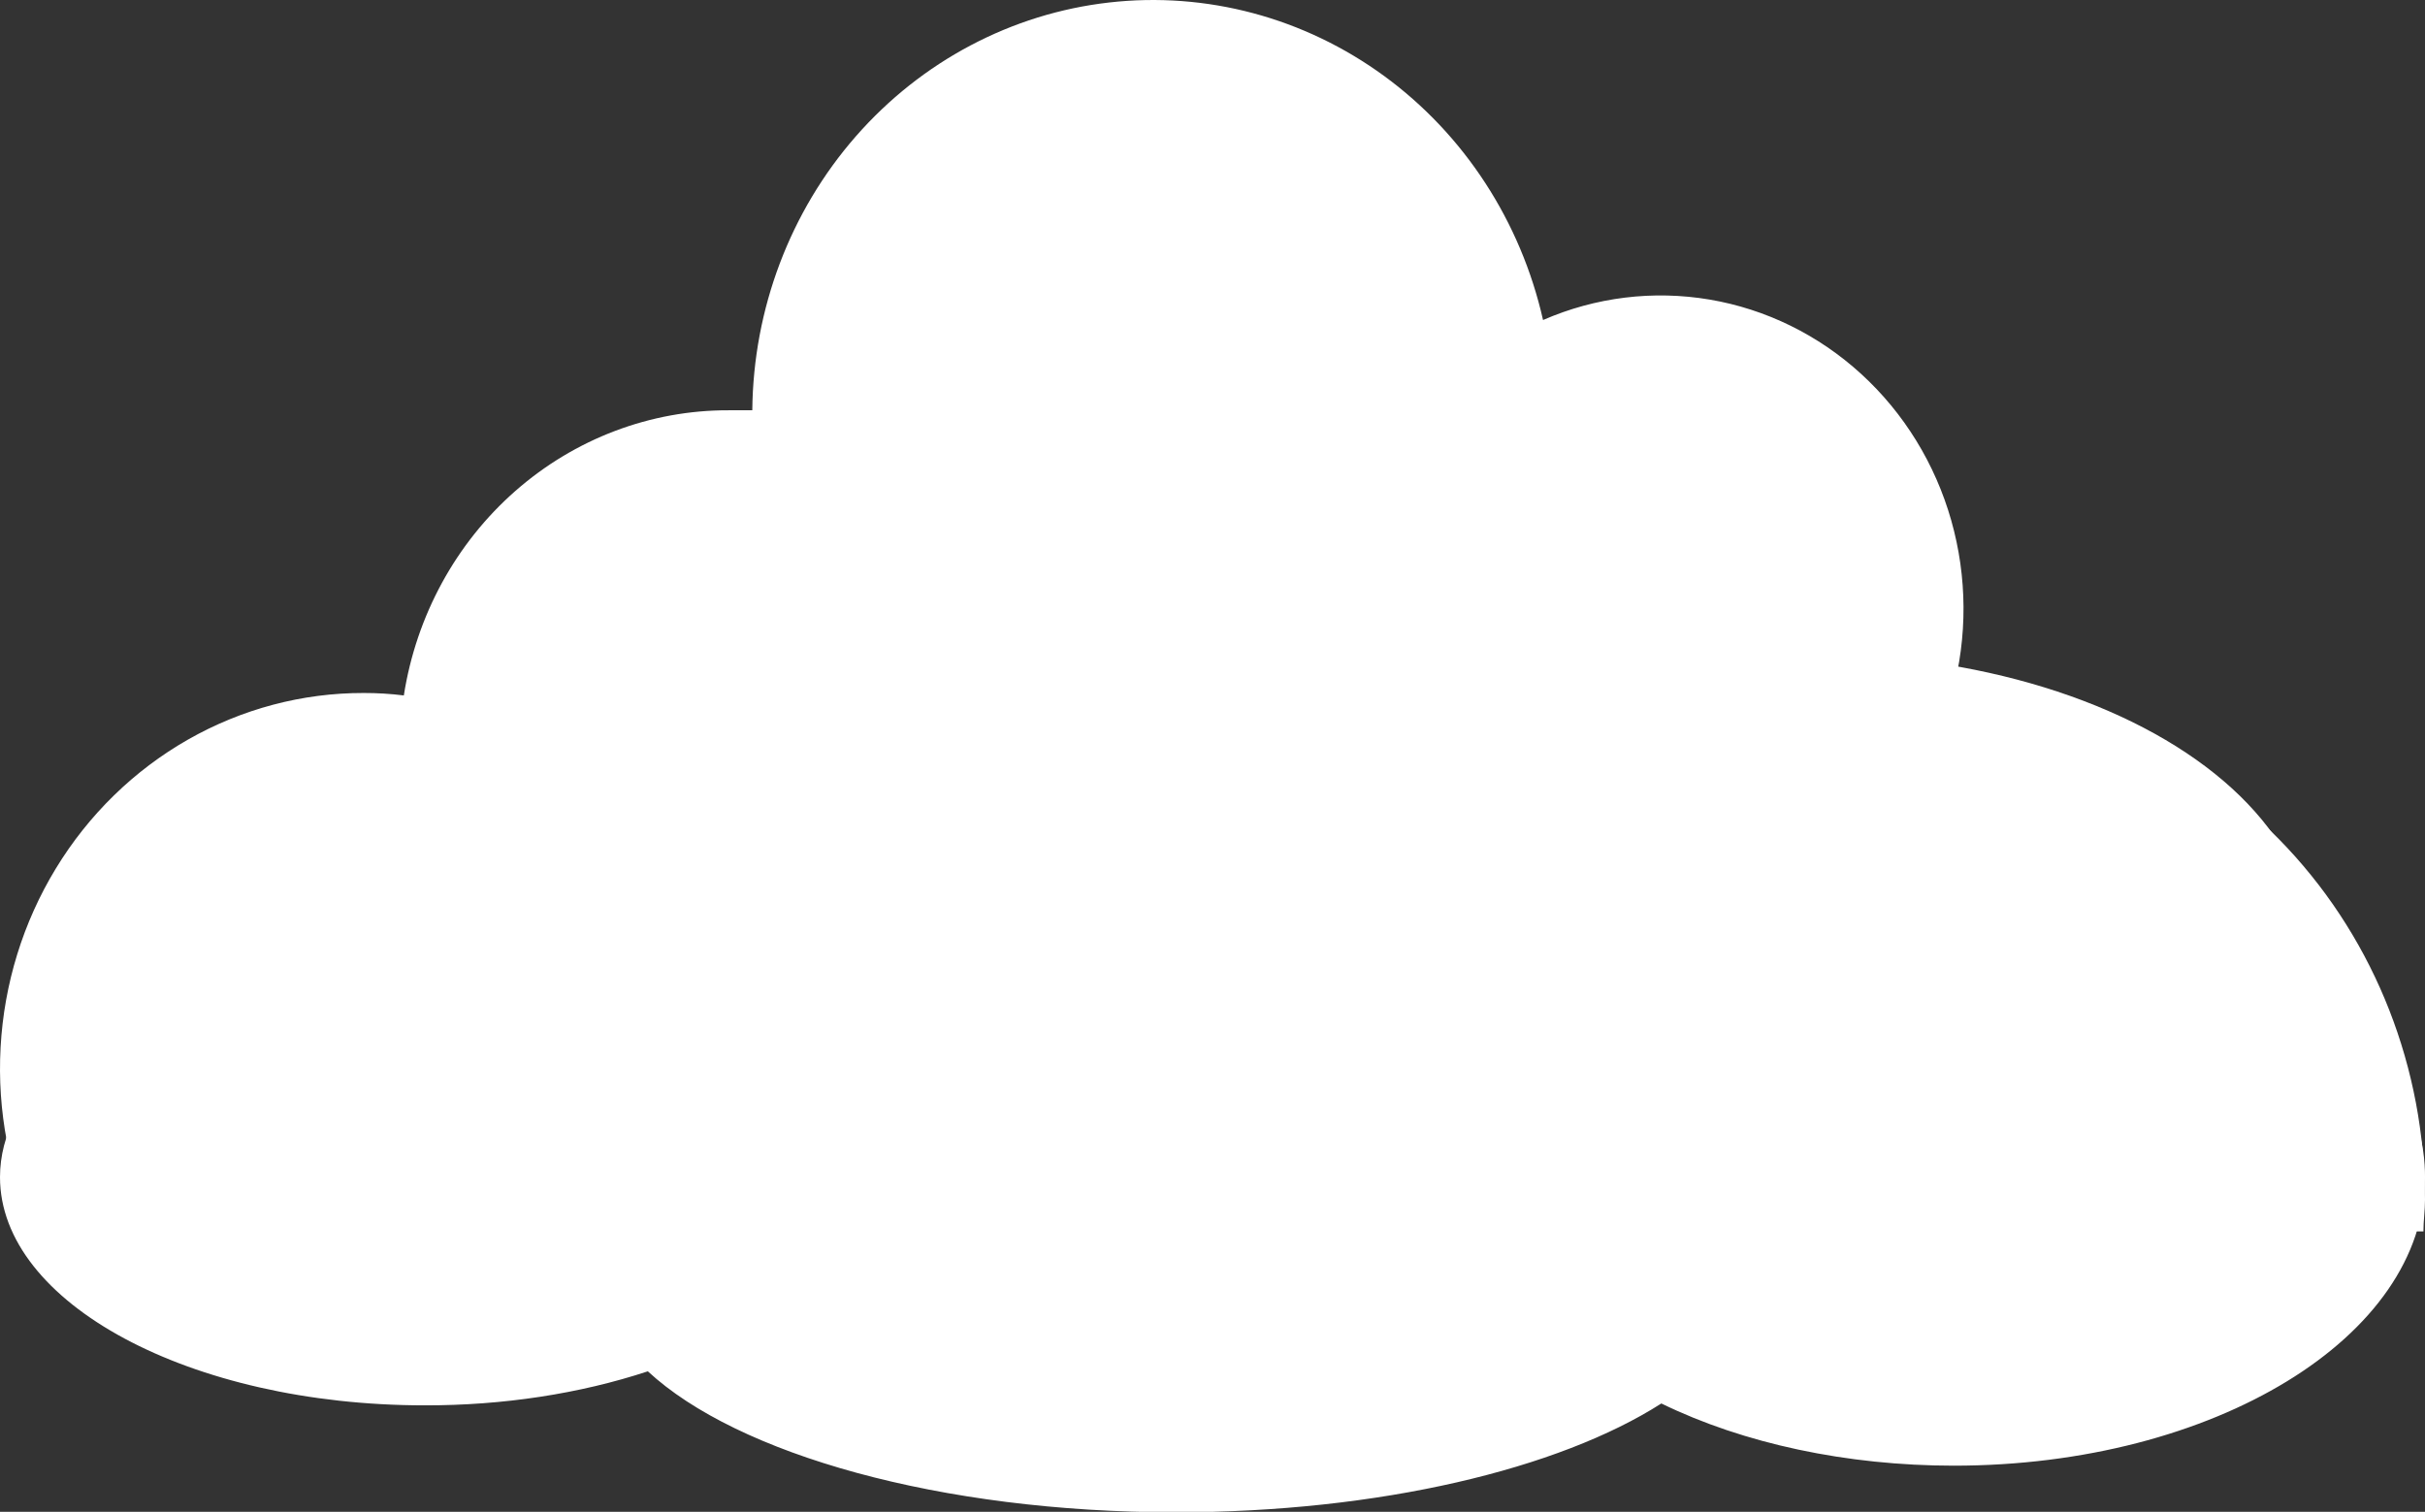 <svg width="85" height="53" viewBox="0 0 85 53" fill="none" xmlns="http://www.w3.org/2000/svg">
<rect x="0" y="0" width="85" height="53" fill="#333333" stroke="none"/>
<defs>
<clipPath id="clip0_620_11739">
<rect width="85" height="38" fill="white" transform="translate(0 15)"/>
</clipPath>
</defs>
<g clip-path="url(#clip0_620_11739)">
<path d="M80.897 34.611C80.995 34.166 81.045 33.719 81.047 33.27C81.048 31.59 80.358 29.935 79.036 28.449C77.714 26.962 75.801 25.689 73.462 24.739C71.123 23.79 68.429 23.192 65.612 22.999C62.796 22.806 59.942 23.022 57.299 23.629C56.403 21.109 54.027 18.859 50.594 17.28C47.161 15.701 42.894 14.895 38.551 15.007C34.21 15.118 30.075 16.138 26.885 17.887C23.694 19.636 21.654 21.999 21.129 24.555C17.381 24.892 13.961 26.014 11.489 27.716C9.016 29.419 7.655 31.59 7.651 33.837C7.651 33.982 7.651 34.127 7.651 34.272C3.097 35.636 0 38.259 0 41.267C0 45.685 6.672 49.267 14.89 49.267C17.626 49.272 20.318 48.862 22.708 48.074C25.839 50.977 32.939 53.016 41.202 53.016C48.358 53.016 54.646 51.494 58.233 49.201C61.119 50.61 64.741 51.381 68.48 51.382C77.605 51.382 85 46.862 85 41.283C85.019 38.84 83.563 36.474 80.897 34.611Z" fill="white"/>
</g>
<path d="M84.945 43.169C84.945 42.796 85 42.433 85 42.06C84.998 37.458 83.269 33.037 80.177 29.728C77.085 26.419 72.871 24.481 68.425 24.322C68.968 22.332 68.957 20.224 68.393 18.24C67.829 16.256 66.735 14.478 65.237 13.109C63.739 11.74 61.897 10.836 59.925 10.502C57.952 10.168 55.928 10.416 54.086 11.219C53.304 7.761 51.324 4.718 48.521 2.667C45.717 0.616 42.285 -0.302 38.871 0.088C35.458 0.477 32.301 2.147 29.997 4.781C27.694 7.415 26.403 10.831 26.369 14.383C26.091 14.383 25.814 14.383 25.537 14.383C22.8 14.376 20.151 15.379 18.065 17.211C15.978 19.043 14.592 21.585 14.155 24.38C13.689 24.322 13.22 24.293 12.75 24.294C10.595 24.29 8.475 24.853 6.587 25.929C4.7 27.005 3.107 28.558 1.959 30.444C0.81 32.331 0.143 34.487 0.021 36.713C-0.102 38.939 0.323 41.16 1.257 43.169H84.945Z" fill="white"/>
</svg>
